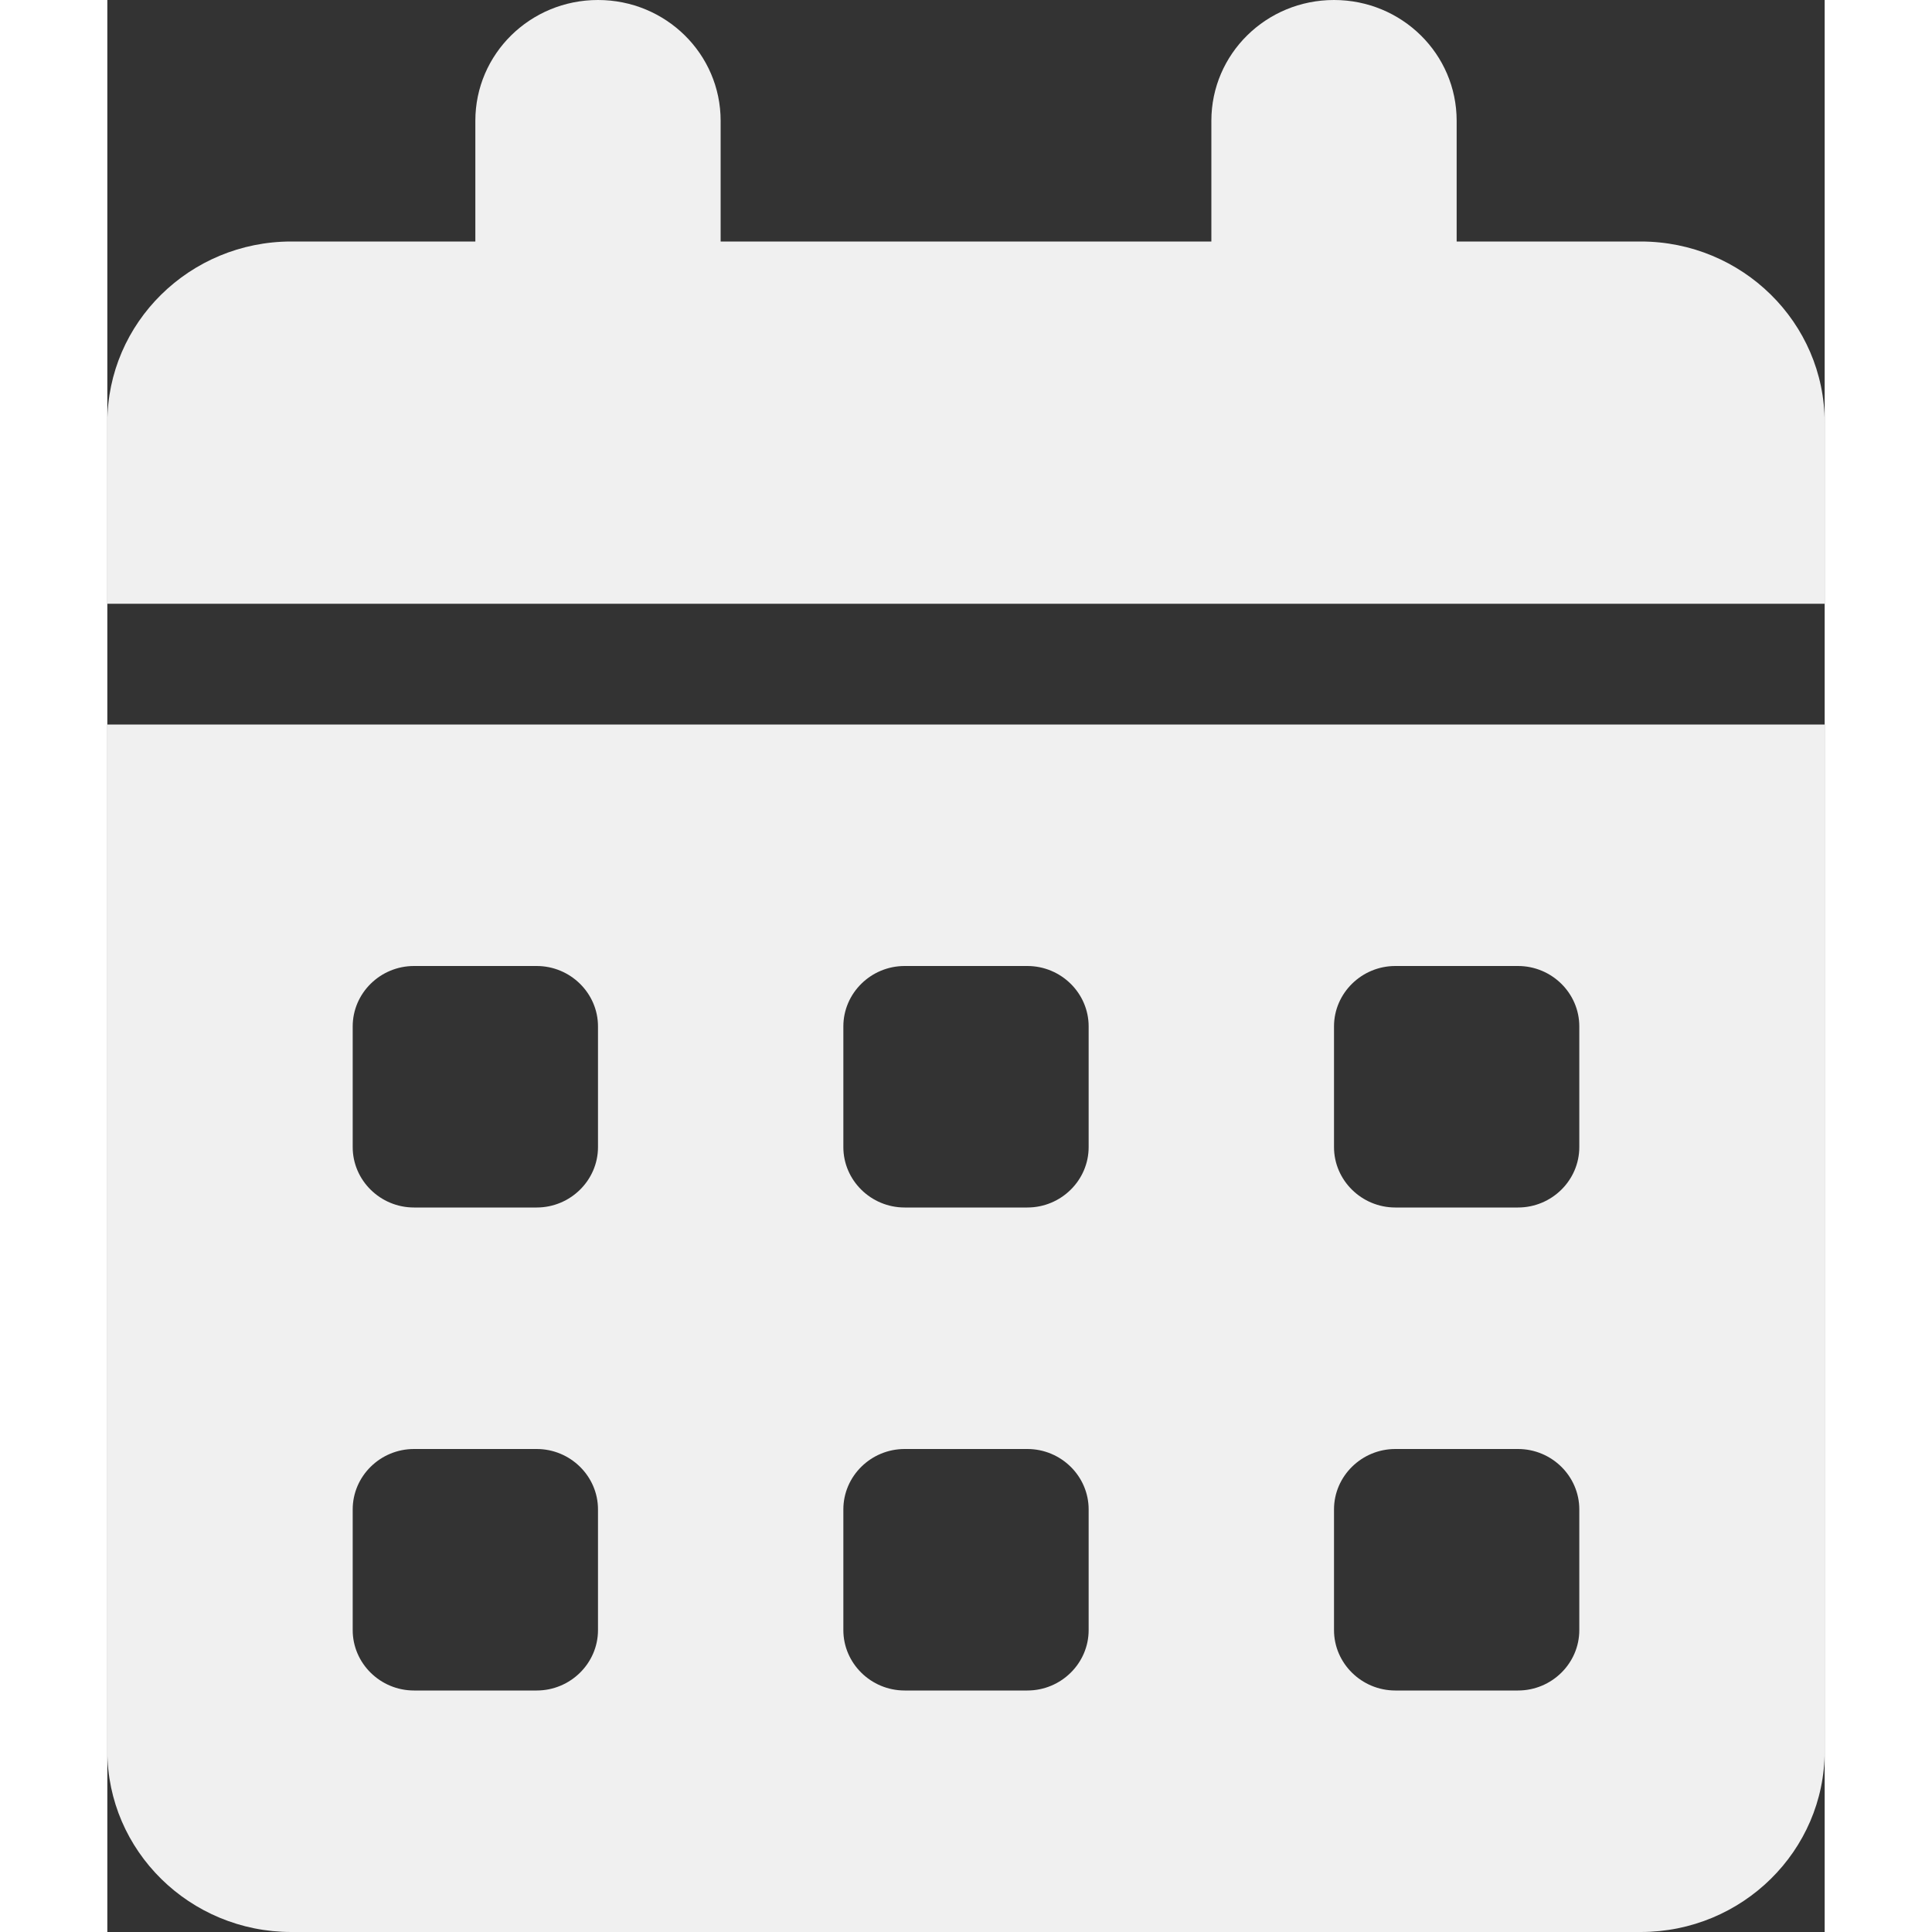 <svg width="25" height="25" viewBox="0 0 24 27" fill="none" xmlns="http://www.w3.org/2000/svg">
<rect x="0" y="0" width="24" height="27" fill="#333333" stroke="none"/>
<g clip-path="url(#clip0_22_12)">
<path d="M6.857 0C7.805 0 8.571 0.754 8.571 1.688V3.375H15.429V1.688C15.429 0.754 16.195 0 17.143 0C18.091 0 18.857 0.754 18.857 1.688V3.375H21.429C22.848 3.375 24 4.509 24 5.906V8.438H0V5.906C0 4.509 1.152 3.375 2.571 3.375H5.143V1.688C5.143 0.754 5.909 0 6.857 0ZM0 10.125H24V24.469C24 25.866 22.848 27 21.429 27H2.571C1.152 27 0 25.866 0 24.469V10.125ZM3.429 14.344V16.031C3.429 16.495 3.814 16.875 4.286 16.875H6C6.471 16.875 6.857 16.495 6.857 16.031V14.344C6.857 13.88 6.471 13.5 6 13.5H4.286C3.814 13.5 3.429 13.88 3.429 14.344ZM10.286 14.344V16.031C10.286 16.495 10.671 16.875 11.143 16.875H12.857C13.329 16.875 13.714 16.495 13.714 16.031V14.344C13.714 13.88 13.329 13.5 12.857 13.5H11.143C10.671 13.5 10.286 13.88 10.286 14.344ZM18 13.5C17.529 13.5 17.143 13.88 17.143 14.344V16.031C17.143 16.495 17.529 16.875 18 16.875H19.714C20.186 16.875 20.571 16.495 20.571 16.031V14.344C20.571 13.88 20.186 13.5 19.714 13.5H18ZM3.429 21.094V22.781C3.429 23.245 3.814 23.625 4.286 23.625H6C6.471 23.625 6.857 23.245 6.857 22.781V21.094C6.857 20.63 6.471 20.25 6 20.25H4.286C3.814 20.25 3.429 20.63 3.429 21.094ZM11.143 20.25C10.671 20.25 10.286 20.63 10.286 21.094V22.781C10.286 23.245 10.671 23.625 11.143 23.625H12.857C13.329 23.625 13.714 23.245 13.714 22.781V21.094C13.714 20.63 13.329 20.25 12.857 20.25H11.143ZM17.143 21.094V22.781C17.143 23.245 17.529 23.625 18 23.625H19.714C20.186 23.625 20.571 23.245 20.571 22.781V21.094C20.571 20.63 20.186 20.25 19.714 20.25H18C17.529 20.25 17.143 20.63 17.143 21.094Z" fill="#F0F0F0"/>
</g>
<defs>
<clipPath id="clip0_22_12">
<rect width="24" height="27" fill="white"/>
</clipPath>
</defs>
</svg>

